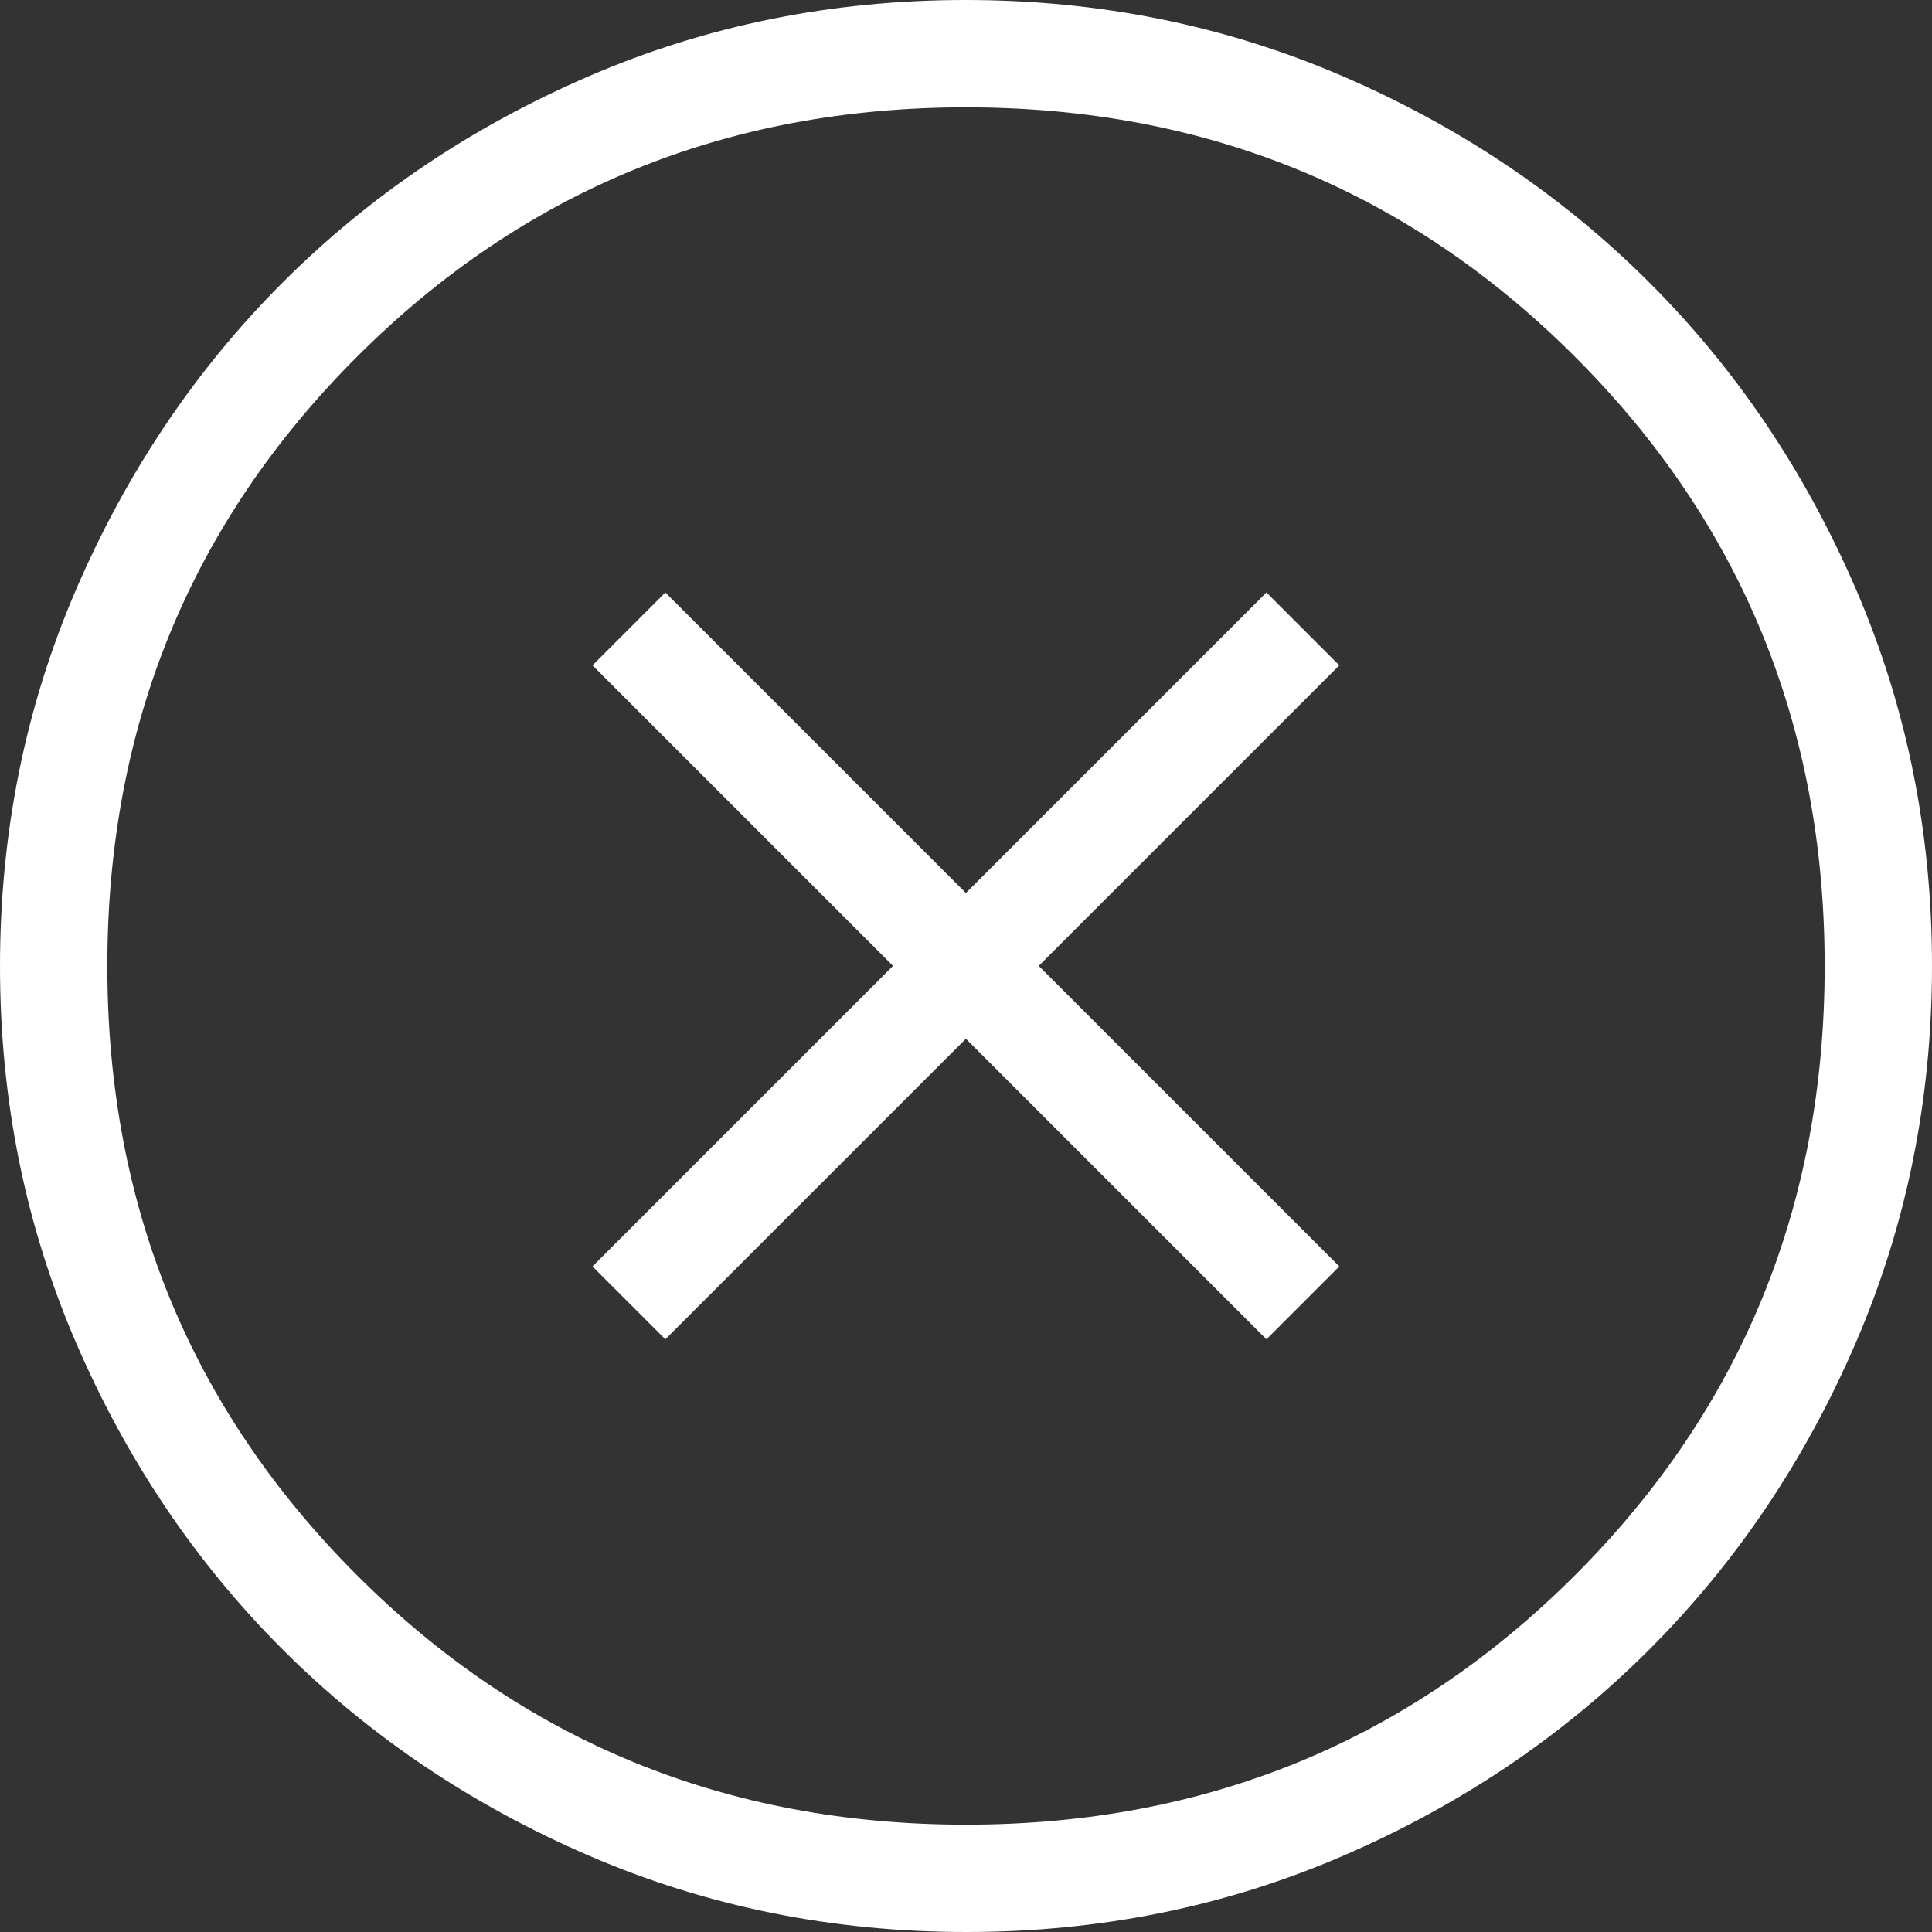 <svg width="150" height="150" viewBox="0 0 150 150" fill="none" xmlns="http://www.w3.org/2000/svg">
<rect x="0" y="0" width="150" height="150" fill="#333333" stroke="none"/>
<g clip-path="url(#clip0_157_83)">
<path d="M75.028 150C64.657 150 54.906 148.032 45.776 144.096C36.646 140.16 28.704 134.818 21.95 128.071C15.196 121.323 9.849 113.389 5.91 104.267C1.97 95.145 0 85.399 0 75.028C0 64.657 1.968 54.906 5.904 45.776C9.84 36.646 15.182 28.704 21.929 21.95C28.677 15.196 36.611 9.849 45.733 5.91C54.855 1.97 64.601 0 74.972 0C85.343 0 95.094 1.968 104.224 5.904C113.354 9.84 121.296 15.182 128.05 21.929C134.804 28.677 140.151 36.611 144.09 45.733C148.03 54.855 150 64.601 150 74.972C150 85.343 148.032 95.094 144.096 104.224C140.16 113.354 134.818 121.296 128.071 128.05C121.323 134.804 113.389 140.151 104.267 144.09C95.145 148.03 85.399 150 75.028 150ZM75 141.667C93.611 141.667 109.375 135.208 122.292 122.292C135.208 109.375 141.667 93.611 141.667 75C141.667 56.389 135.208 40.625 122.292 27.708C109.375 14.792 93.611 8.333 75 8.333C56.389 8.333 40.625 14.792 27.708 27.708C14.792 40.625 8.333 56.389 8.333 75C8.333 93.611 14.792 109.375 27.708 122.292C40.625 135.208 56.389 141.667 75 141.667Z" fill="white"/>
<rect x="98.326" y="46" width="8" height="74" transform="rotate(45 98.326 46)" fill="white"/>
<rect x="103.983" y="98.326" width="8" height="74" transform="rotate(135 103.983 98.326)" fill="white"/>
</g>
<defs>
<clipPath id="clip0_157_83">
<rect width="150" height="150" fill="white"/>
</clipPath>
</defs>
</svg>
